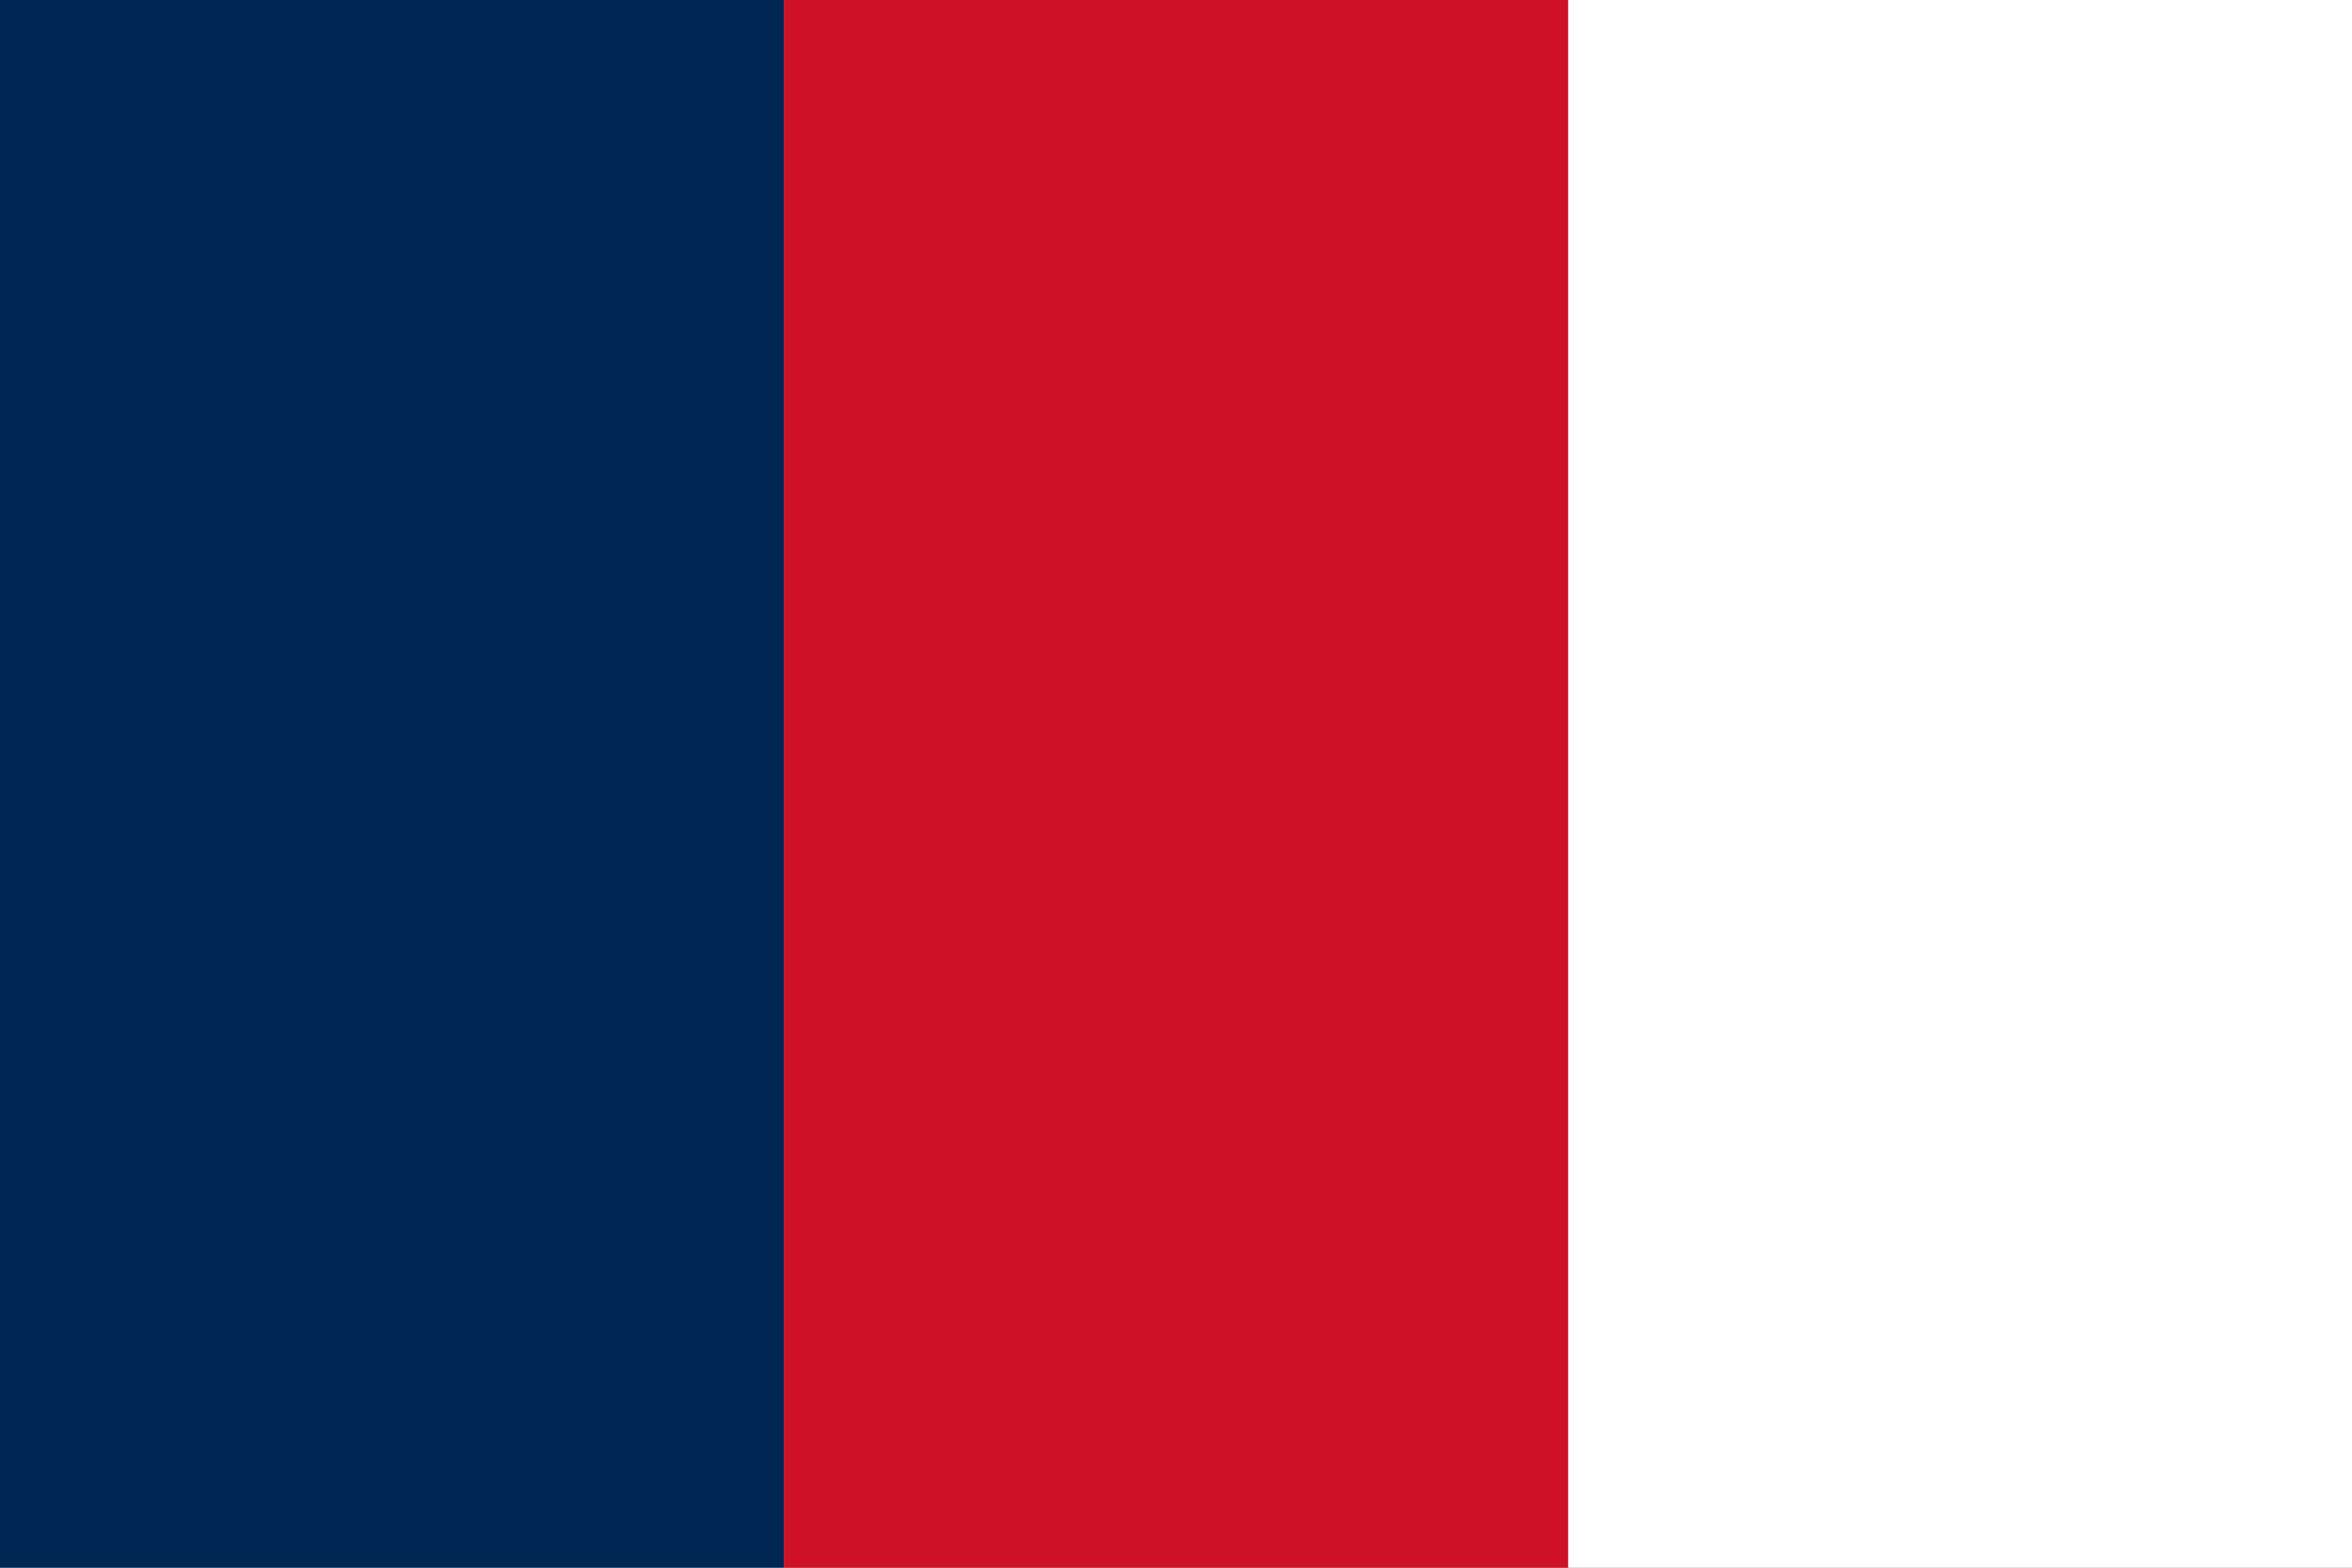 <?xml version="1.0" encoding="UTF-8"?>
<svg width="3px" height="2px" viewBox="0 0 3 2" version="1.1" xmlns="http://www.w3.org/2000/svg">
    <rect x="0" y="0" width="3" height="2" fill="#808080" stroke="none"/>
    <rect width="1" height="2" fill="#002654" x="0" y="0" />
    <rect width="1" height="2" fill="#FFFFFF" x="2" y="0" />
    <rect width="1" height="2" fill="#CE1126" x="1" y="0" />
</svg>
